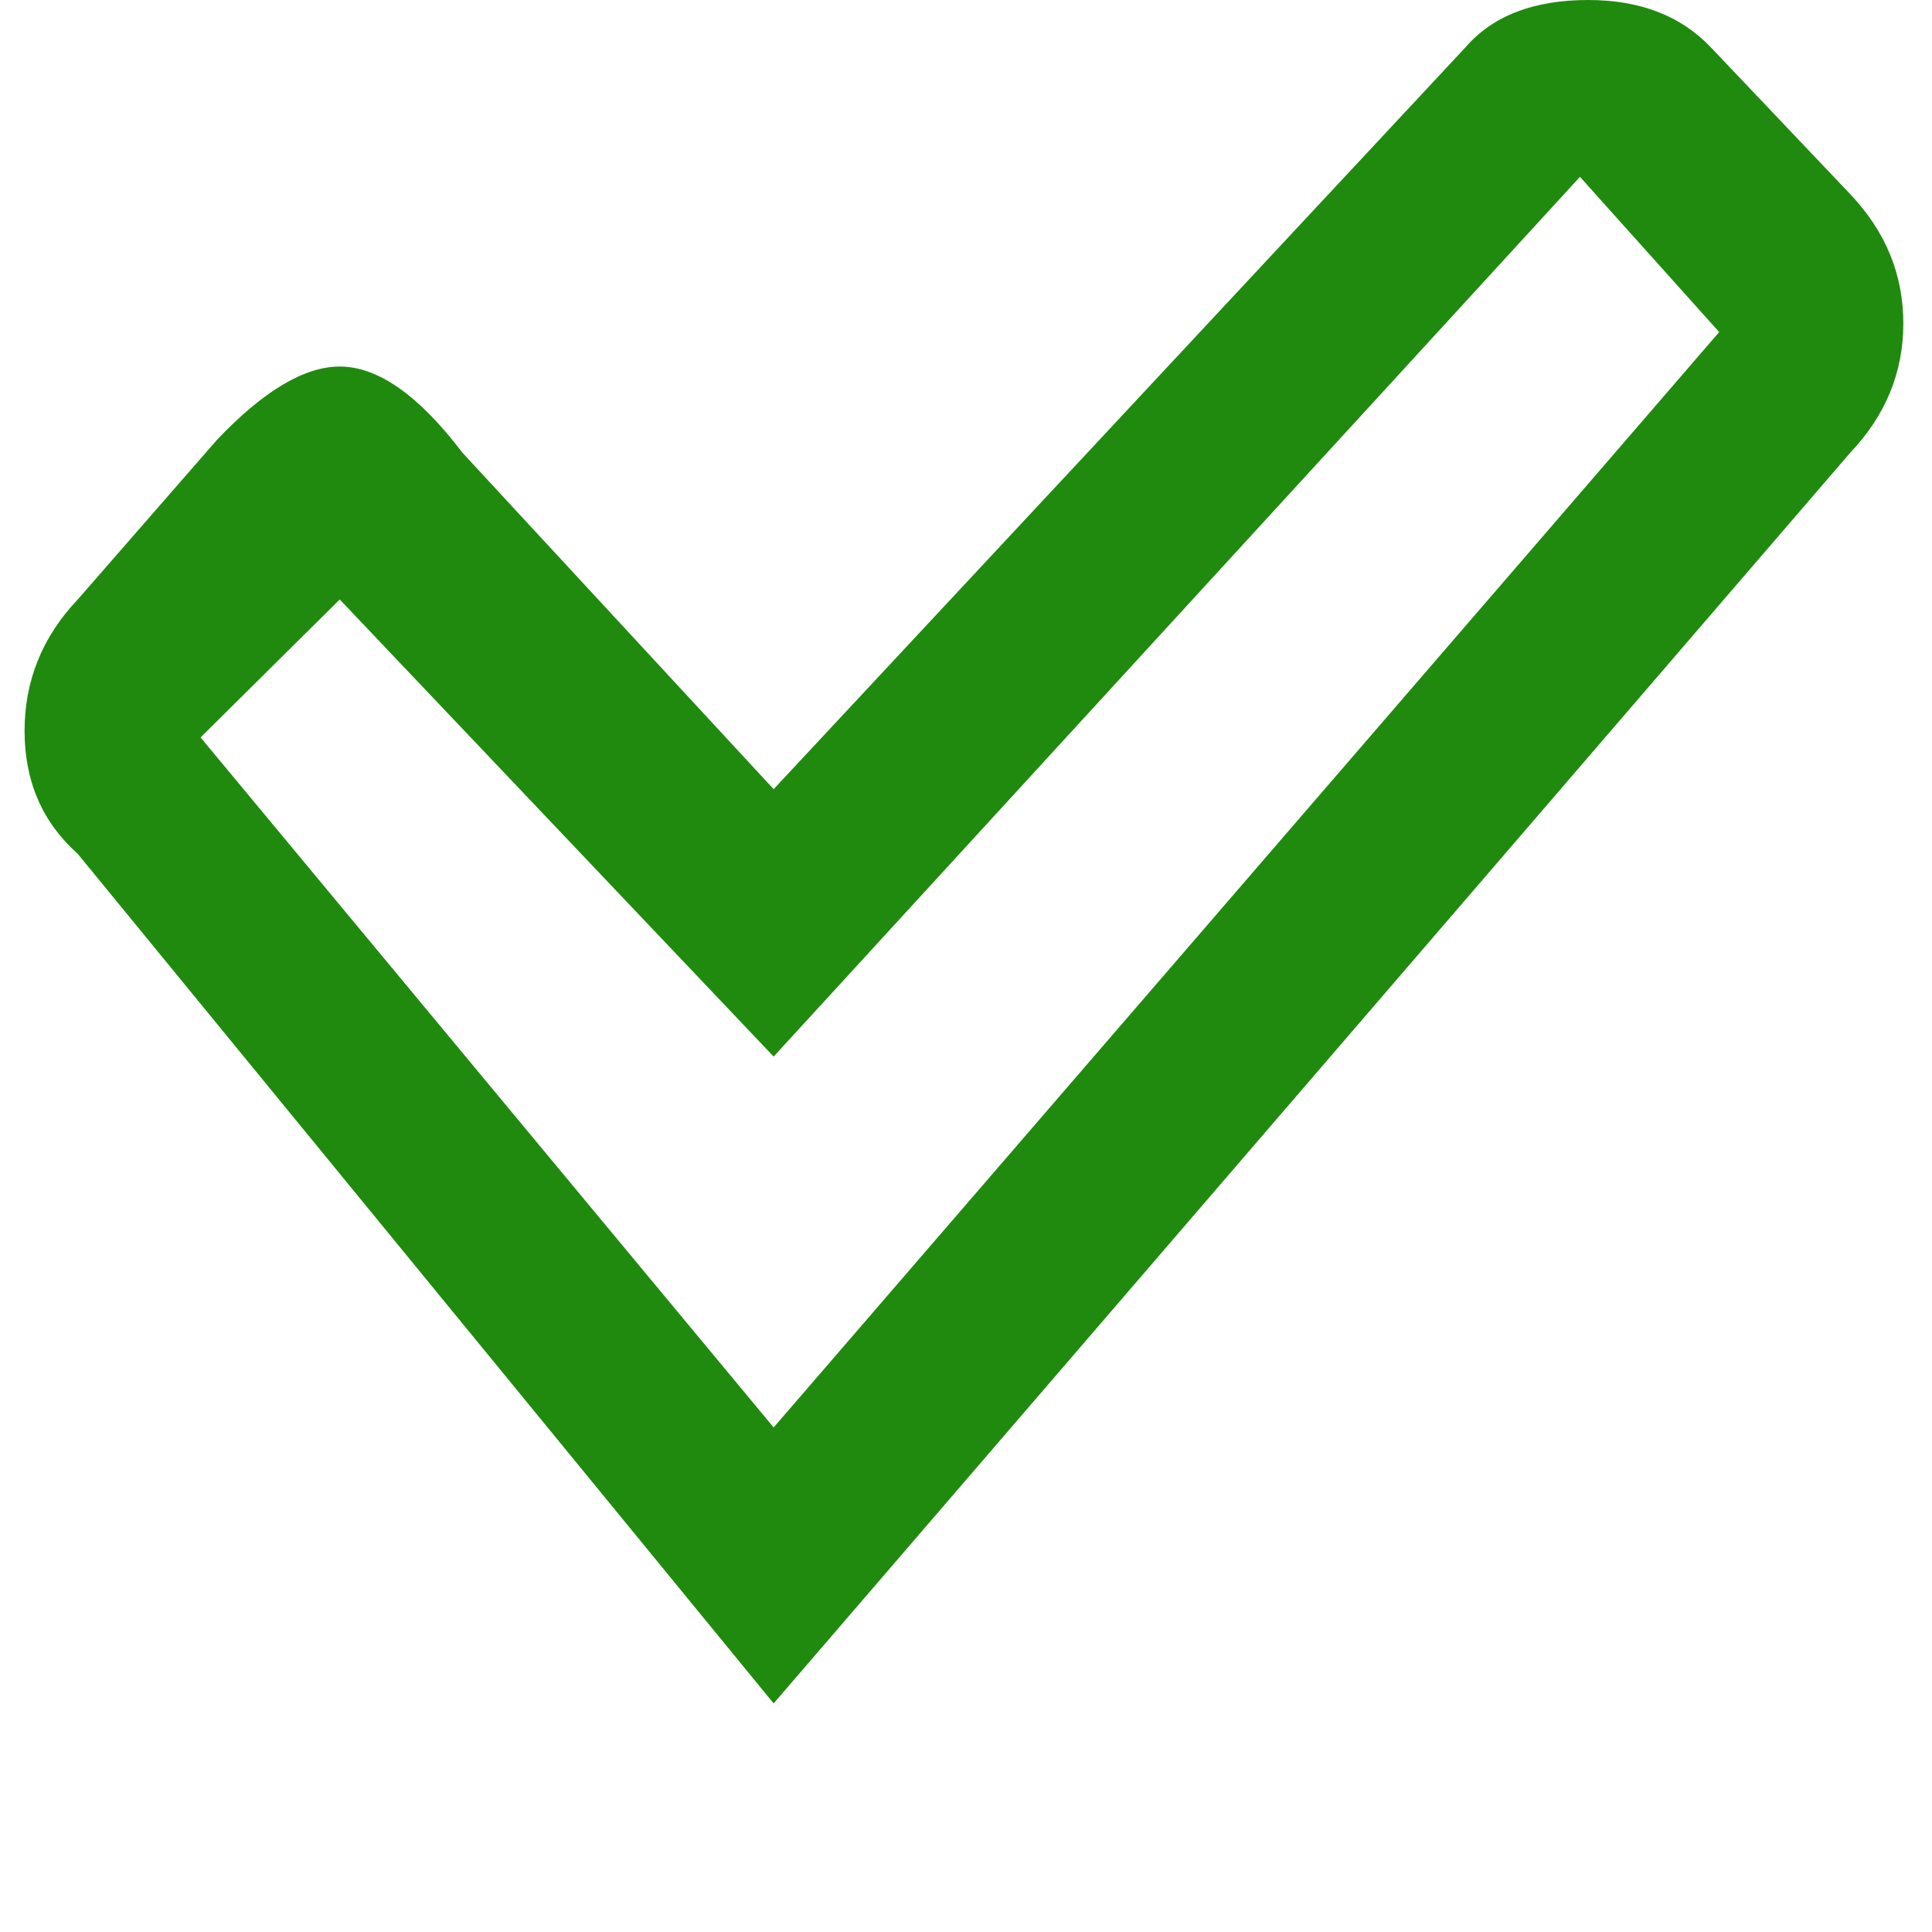 <svg width="32" height="32" viewBox="0 0 32 32" fill="none" xmlns="http://www.w3.org/2000/svg">
<path d="M12.814 28.214L30.644 7.5C31.232 6.881 31.525 6.167 31.525 5.357C31.525 4.548 31.232 3.833 30.644 3.214L28.339 0.786C27.842 0.262 27.164 0 26.305 0C25.401 0 24.723 0.262 24.271 0.786L12.814 13.071L7.661 7.5C6.938 6.548 6.26 6.071 5.627 6.071C5.04 6.071 4.362 6.476 3.593 7.286L1.288 9.929C0.701 10.548 0.407 11.274 0.407 12.107C0.407 12.941 0.701 13.619 1.288 14.143L12.814 28.214ZM5.627 9.929L12.814 17.5L26.169 2.929L28.475 5.5L12.814 23.643L3.322 12.214L5.627 9.929Z" fill="#208A0E"/>
</svg>
